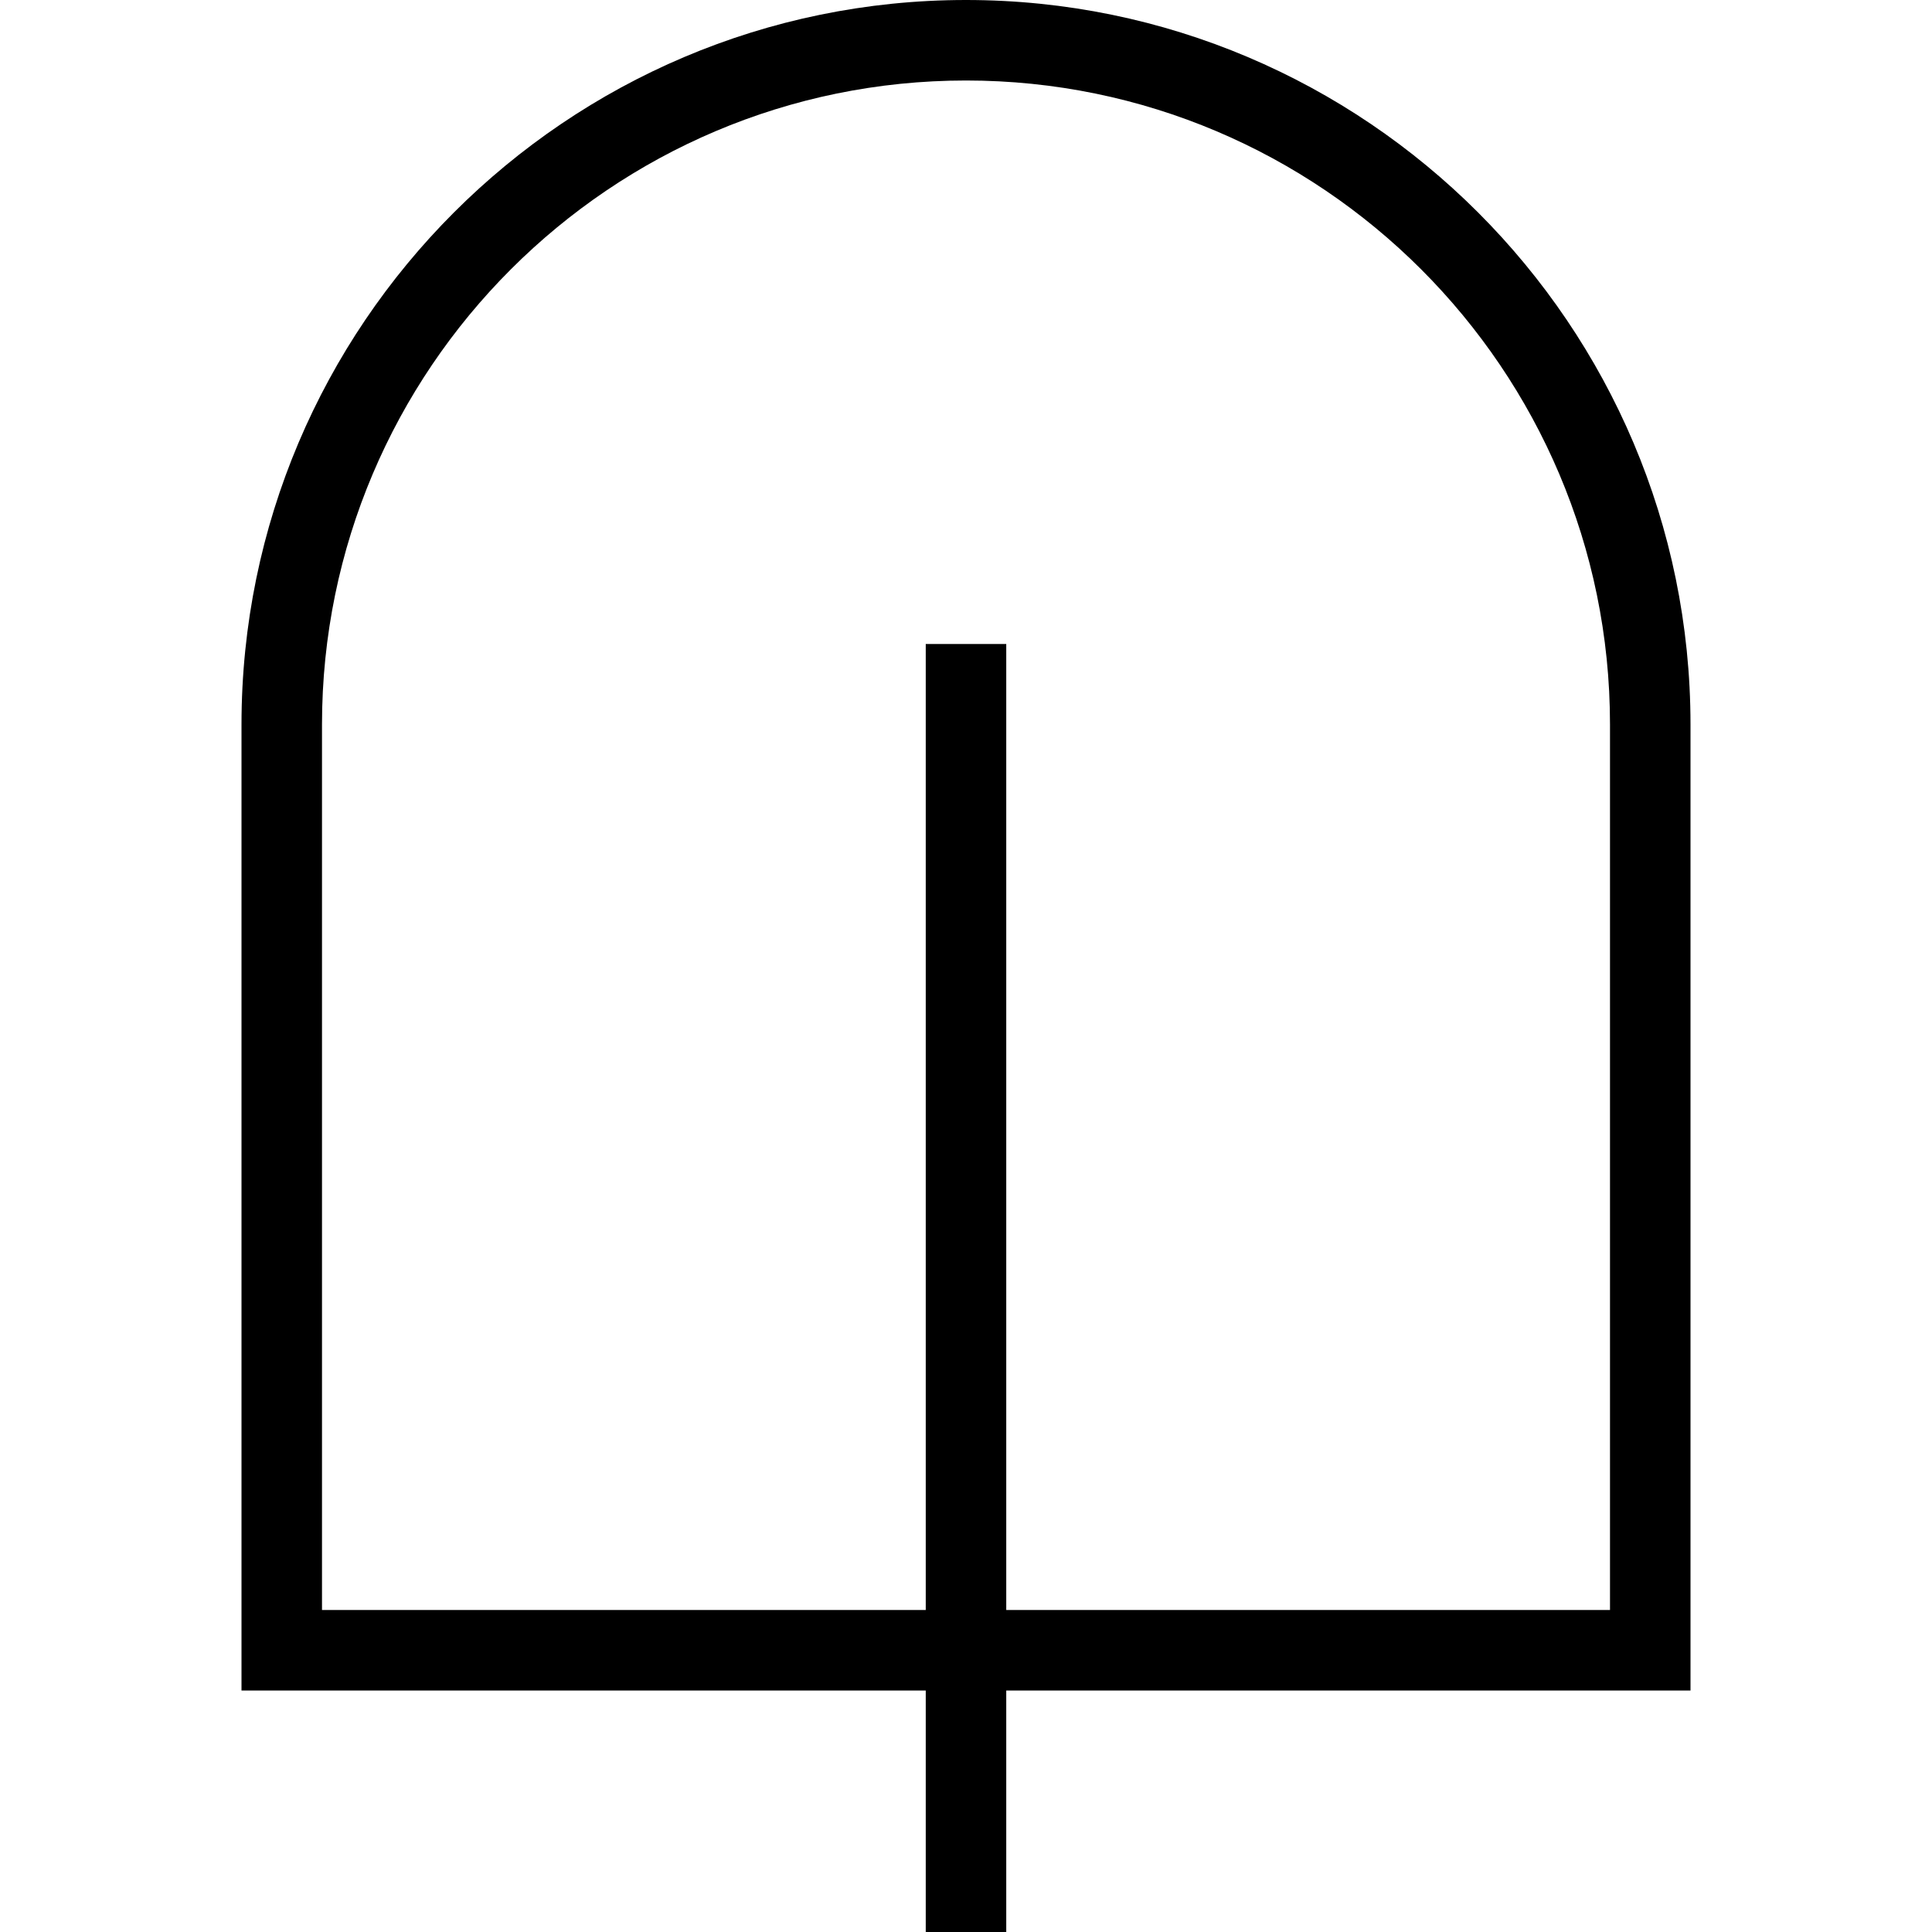 <?xml version="1.0" encoding="UTF-8"?>
<svg xmlns="http://www.w3.org/2000/svg" id="Layer_1" data-name="Layer 1" viewBox="0 0 24 24">
  <path d="m21,9C21,4.038,16.963,0,12,0S3,4.038,3,9v12h8.5v3h1v-3h8.5v-12Zm-1,11h-7.5v-12h-1v12h-7.5v-11C4,4.589,7.589,1,12,1s8,3.589,8,8v11Z"/>
</svg>
